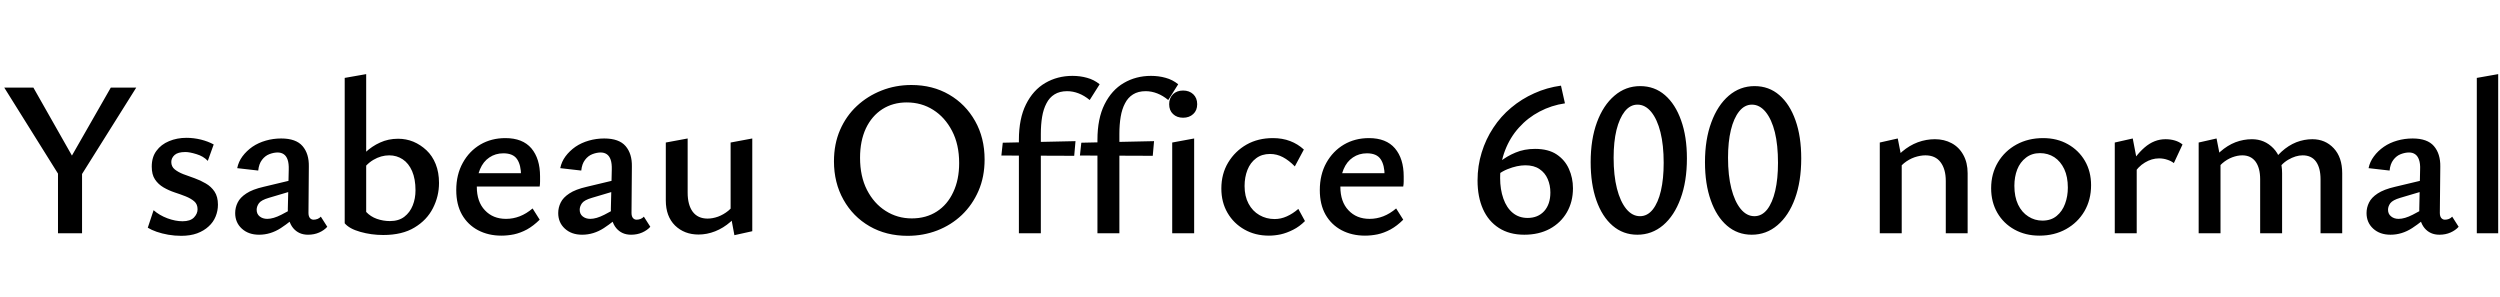 <svg xmlns="http://www.w3.org/2000/svg" xmlns:xlink="http://www.w3.org/1999/xlink" width="271.176" height="32.232"><path fill="black" d="M8.52 18.14L6.82 19.68L0.46 9.50L3.62 9.50L8.52 18.14ZM8.90 25.30L6.29 25.30L6.29 18.17L8.90 18.17L8.90 25.30ZM14.78 9.50L8.47 19.56L7.08 18.14L12.02 9.50L14.78 9.50ZM19.66 25.58L19.66 25.58Q18.94 25.58 18.25 25.46Q17.57 25.34 16.99 25.14Q16.42 24.94 16.03 24.70L16.03 24.70L16.66 22.80Q17.28 23.35 18.16 23.68Q19.03 24 19.80 24L19.80 24Q20.64 24 21.04 23.59Q21.43 23.18 21.43 22.70L21.43 22.70Q21.43 22.15 21.07 21.84Q20.71 21.53 20.14 21.30Q19.56 21.07 18.94 20.87Q18.31 20.66 17.74 20.33Q17.16 19.99 16.81 19.46Q16.46 18.94 16.46 18.07L16.46 18.07Q16.46 17.04 16.97 16.36Q17.47 15.67 18.34 15.31Q19.20 14.95 20.23 14.95L20.23 14.95Q21 14.95 21.79 15.14Q22.58 15.34 23.18 15.67L23.18 15.67L22.54 17.45Q22.06 16.94 21.31 16.72Q20.57 16.49 20.11 16.49L20.11 16.49Q19.30 16.49 18.94 16.81Q18.58 17.14 18.58 17.57L18.58 17.57Q18.58 18.07 18.95 18.37Q19.32 18.67 19.88 18.89Q20.45 19.10 21.10 19.33Q21.74 19.56 22.32 19.90Q22.90 20.23 23.27 20.78Q23.64 21.34 23.64 22.20L23.64 22.20Q23.64 22.87 23.39 23.48Q23.14 24.10 22.63 24.56Q22.13 25.03 21.38 25.31Q20.64 25.58 19.66 25.58ZM33.41 25.46L33.41 25.46Q32.40 25.46 31.80 24.74Q31.20 24.02 31.22 22.66L31.22 22.66L31.32 18.41Q31.34 17.74 31.20 17.33Q31.06 16.92 30.78 16.73Q30.50 16.54 30.12 16.54L30.12 16.54Q29.69 16.54 29.22 16.72Q28.75 16.90 28.42 17.34Q28.08 17.78 28.01 18.50L28.01 18.50L25.73 18.24Q25.87 17.54 26.30 16.96Q26.74 16.37 27.38 15.92Q28.03 15.48 28.84 15.25Q29.64 15.02 30.50 15.02L30.50 15.02Q32.11 15.02 32.82 15.85Q33.53 16.68 33.50 18.07L33.50 18.07L33.46 23.09Q33.46 23.45 33.61 23.64Q33.77 23.83 34.01 23.83L34.01 23.83Q34.22 23.83 34.44 23.75Q34.66 23.66 34.80 23.50L34.80 23.50L35.50 24.60Q35.16 24.98 34.62 25.22Q34.08 25.46 33.41 25.46ZM28.10 25.46L28.10 25.46Q26.95 25.46 26.23 24.80Q25.51 24.14 25.51 23.11L25.51 23.11Q25.51 22.51 25.78 21.97Q26.04 21.43 26.71 20.99Q27.38 20.54 28.61 20.26L28.61 20.26L32.54 19.32L32.66 20.42L29.16 21.46Q28.34 21.70 28.09 22.04Q27.84 22.39 27.84 22.75L27.84 22.75Q27.84 23.21 28.16 23.47Q28.49 23.74 28.99 23.74L28.99 23.74Q29.64 23.74 30.52 23.29Q31.39 22.85 32.47 22.20L32.47 22.20L32.62 23.02Q31.56 24.02 30.46 24.74Q29.35 25.46 28.10 25.46ZM41.57 25.49L41.57 25.49Q40.27 25.49 39.08 25.15Q37.90 24.82 37.39 24.22L37.39 24.22L39.72 22.99Q40.20 23.50 40.88 23.74Q41.57 23.98 42.29 23.98L42.29 23.98Q43.25 23.98 43.86 23.51Q44.47 23.04 44.77 22.28Q45.07 21.53 45.07 20.64L45.07 20.64Q45.07 19.42 44.70 18.56Q44.33 17.71 43.68 17.28Q43.03 16.85 42.22 16.85L42.22 16.85Q41.33 16.85 40.50 17.34Q39.67 17.83 39.12 18.77L39.12 18.77L38.35 18.02Q38.90 17.21 39.62 16.54Q40.34 15.86 41.23 15.46Q42.12 15.05 43.18 15.05L43.18 15.05Q44.06 15.05 44.84 15.37Q45.62 15.70 46.26 16.30Q46.90 16.90 47.26 17.80Q47.62 18.70 47.62 19.85L47.62 19.85Q47.62 21.29 46.96 22.58Q46.30 23.88 44.96 24.68Q43.63 25.49 41.57 25.49ZM39.72 22.99L37.39 24.22L37.39 8.45L39.72 8.04L39.72 22.99ZM54.38 25.56L54.38 25.56Q52.97 25.56 51.85 24.97Q50.74 24.38 50.11 23.28Q49.49 22.18 49.49 20.62L49.49 20.62Q49.49 18.94 50.20 17.66Q50.90 16.39 52.10 15.68Q53.30 14.98 54.82 14.98L54.82 14.98Q56.69 14.98 57.64 16.09Q58.58 17.21 58.58 19.13L58.58 19.13Q58.58 19.37 58.58 19.67Q58.58 19.97 58.54 20.23L58.54 20.23L56.52 20.23L56.52 19.08Q56.52 17.90 56.09 17.27Q55.66 16.63 54.60 16.63L54.60 16.63Q53.74 16.63 53.08 17.08Q52.42 17.52 52.07 18.35Q51.72 19.18 51.72 20.26L51.72 20.26Q51.72 21.89 52.60 22.81Q53.47 23.74 54.89 23.74L54.89 23.74Q55.66 23.74 56.38 23.46Q57.10 23.18 57.77 22.61L57.77 22.61L58.54 23.83Q57.86 24.50 57.16 24.89Q56.45 25.27 55.75 25.42Q55.06 25.56 54.38 25.56ZM58.25 20.23L50.69 20.23L50.95 18.79L58.25 18.79L58.25 20.23ZM68.45 25.46L68.45 25.46Q67.44 25.46 66.84 24.74Q66.24 24.02 66.26 22.66L66.26 22.66L66.36 18.41Q66.38 17.74 66.24 17.33Q66.10 16.92 65.82 16.73Q65.54 16.54 65.16 16.54L65.16 16.54Q64.73 16.54 64.26 16.72Q63.79 16.90 63.46 17.34Q63.12 17.78 63.05 18.50L63.05 18.50L60.77 18.24Q60.91 17.54 61.34 16.96Q61.78 16.37 62.42 15.92Q63.07 15.48 63.88 15.25Q64.68 15.02 65.54 15.02L65.54 15.02Q67.15 15.02 67.86 15.85Q68.57 16.68 68.54 18.07L68.54 18.07L68.50 23.09Q68.50 23.45 68.65 23.64Q68.81 23.83 69.05 23.83L69.05 23.83Q69.26 23.83 69.48 23.75Q69.70 23.66 69.84 23.50L69.84 23.50L70.54 24.60Q70.20 24.98 69.66 25.22Q69.12 25.46 68.45 25.46ZM63.14 25.46L63.14 25.46Q61.99 25.46 61.27 24.80Q60.55 24.14 60.55 23.11L60.55 23.11Q60.55 22.51 60.82 21.97Q61.08 21.43 61.75 20.99Q62.42 20.54 63.65 20.26L63.65 20.26L67.58 19.32L67.70 20.42L64.20 21.46Q63.38 21.70 63.13 22.04Q62.88 22.39 62.88 22.75L62.88 22.75Q62.88 23.21 63.20 23.47Q63.53 23.74 64.03 23.74L64.03 23.74Q64.68 23.74 65.56 23.29Q66.43 22.85 67.51 22.20L67.51 22.20L67.66 23.02Q66.60 24.02 65.50 24.74Q64.39 25.46 63.14 25.46ZM75.77 25.44L75.77 25.44Q74.23 25.44 73.22 24.46Q72.22 23.47 72.22 21.74L72.22 21.74L72.22 15.46L74.59 15.02L74.59 20.90Q74.59 22.22 75.14 22.97Q75.70 23.71 76.75 23.71L76.75 23.71Q77.30 23.71 77.89 23.50Q78.48 23.28 79.00 22.86Q79.51 22.44 79.85 21.79L79.85 21.79L80.62 22.37Q80.02 23.38 79.24 24.06Q78.46 24.74 77.57 25.09Q76.68 25.44 75.77 25.44ZM81.60 25.08L79.66 25.51L79.25 23.30L79.25 15.46L81.60 15.02L81.60 25.08ZM98.45 25.58L98.45 25.58Q96.12 25.58 94.32 24.54Q92.52 23.50 91.49 21.66Q90.46 19.82 90.46 17.50L90.46 17.50Q90.46 15.62 91.12 14.10Q91.78 12.58 92.94 11.50Q94.10 10.42 95.62 9.82Q97.13 9.22 98.86 9.22L98.86 9.22Q101.16 9.22 102.95 10.26Q104.74 11.30 105.77 13.13Q106.80 14.95 106.80 17.30L106.80 17.30Q106.80 19.18 106.14 20.70Q105.48 22.22 104.33 23.32Q103.18 24.41 101.66 25.00Q100.15 25.58 98.45 25.58ZM98.90 23.69L98.90 23.69Q100.46 23.69 101.62 22.94Q102.77 22.20 103.40 20.84Q104.04 19.49 104.04 17.69L104.04 17.69Q104.04 15.67 103.27 14.20Q102.50 12.72 101.23 11.92Q99.96 11.11 98.35 11.11L98.35 11.11Q96.86 11.11 95.71 11.84Q94.56 12.58 93.92 13.93Q93.29 15.29 93.29 17.11L93.29 17.11Q93.29 19.13 94.04 20.60Q94.80 22.08 96.07 22.88Q97.34 23.69 98.90 23.69ZM112.90 25.30L110.52 25.30L110.52 15.17Q110.52 12.86 111.29 11.32Q112.06 9.77 113.38 9Q114.70 8.23 116.33 8.23L116.33 8.23Q117.17 8.23 117.91 8.44Q118.66 8.64 119.28 9.14L119.28 9.14L118.20 10.85Q117.62 10.37 117 10.13Q116.38 9.89 115.75 9.89L115.75 9.89Q114.94 9.89 114.38 10.24Q113.83 10.58 113.51 11.21Q113.18 11.83 113.04 12.67Q112.90 13.51 112.90 14.52L112.90 14.52L112.90 25.30ZM116.52 16.90L108.62 16.87L108.77 15.48L116.66 15.31L116.52 16.90ZM121.42 25.30L119.04 25.30L119.04 15.17Q119.04 12.86 119.81 11.32Q120.58 9.77 121.90 9Q123.22 8.23 124.85 8.23L124.85 8.23Q125.69 8.23 126.43 8.44Q127.18 8.64 127.80 9.14L127.80 9.14L126.72 10.85Q126.14 10.37 125.52 10.13Q124.90 9.89 124.27 9.89L124.27 9.89Q123.46 9.89 122.90 10.24Q122.35 10.58 122.03 11.21Q121.70 11.83 121.56 12.67Q121.42 13.51 121.42 14.52L121.42 14.52L121.42 25.30ZM125.04 16.90L117.14 16.87L117.29 15.48L125.18 15.31L125.04 16.90ZM129.53 25.30L127.15 25.30L127.15 15.46L129.53 15.02L129.53 25.30ZM128.33 12.77L128.33 12.77Q127.66 12.77 127.24 12.37Q126.82 11.98 126.82 11.30L126.82 11.30Q126.82 10.63 127.24 10.22Q127.66 9.82 128.33 9.82L128.33 9.82Q129 9.82 129.43 10.22Q129.86 10.63 129.86 11.30L129.86 11.30Q129.86 11.98 129.43 12.37Q129 12.77 128.33 12.77ZM137.64 25.56L137.64 25.56Q136.15 25.56 134.99 24.90Q133.82 24.24 133.15 23.09Q132.48 21.94 132.48 20.45L132.48 20.45Q132.48 18.86 133.22 17.63Q133.97 16.39 135.22 15.68Q136.46 14.98 138.07 14.98L138.07 14.98Q139.10 14.98 139.94 15.30Q140.78 15.62 141.43 16.22L141.43 16.22L140.45 18.05Q139.82 17.40 139.16 17.05Q138.50 16.70 137.76 16.70L137.76 16.70Q136.87 16.70 136.25 17.17Q135.62 17.64 135.31 18.43Q135.00 19.22 135.00 20.18L135.00 20.18Q135.00 21.29 135.43 22.09Q135.86 22.90 136.61 23.33Q137.35 23.76 138.26 23.76L138.26 23.76Q138.94 23.76 139.58 23.47Q140.23 23.18 140.83 22.66L140.83 22.66L141.55 23.98Q140.95 24.58 140.27 24.92Q139.58 25.27 138.92 25.42Q138.26 25.56 137.64 25.56ZM148.06 25.56L148.06 25.56Q146.64 25.56 145.52 24.97Q144.41 24.38 143.78 23.28Q143.16 22.18 143.16 20.62L143.16 20.62Q143.16 18.94 143.87 17.66Q144.58 16.39 145.78 15.68Q146.98 14.98 148.49 14.98L148.49 14.98Q150.36 14.98 151.31 16.09Q152.26 17.21 152.26 19.13L152.26 19.13Q152.26 19.37 152.26 19.67Q152.26 19.97 152.21 20.23L152.21 20.23L150.19 20.23L150.19 19.08Q150.19 17.90 149.76 17.27Q149.33 16.63 148.27 16.63L148.27 16.63Q147.41 16.63 146.75 17.08Q146.09 17.52 145.74 18.35Q145.39 19.18 145.39 20.26L145.39 20.26Q145.39 21.89 146.27 22.81Q147.14 23.74 148.56 23.74L148.56 23.74Q149.33 23.74 150.05 23.46Q150.77 23.18 151.44 22.61L151.44 22.61L152.21 23.83Q151.54 24.50 150.83 24.89Q150.12 25.27 149.42 25.42Q148.73 25.56 148.06 25.56ZM151.92 20.23L144.36 20.23L144.62 18.79L151.92 18.79L151.92 20.23ZM166.51 16.15L166.51 16.15Q167.95 16.15 168.85 16.75Q169.75 17.35 170.18 18.32Q170.62 19.30 170.62 20.42L170.62 20.42Q170.62 21.89 169.96 23.03Q169.30 24.17 168.11 24.82Q166.92 25.46 165.34 25.46L165.34 25.46Q163.73 25.46 162.59 24.73Q161.45 24 160.86 22.68Q160.27 21.36 160.27 19.58L160.27 19.58Q160.27 17.98 160.72 16.54Q161.16 15.10 161.98 13.86Q162.79 12.62 163.92 11.68Q165.05 10.73 166.42 10.12Q167.78 9.50 169.32 9.29L169.32 9.29L169.75 11.21Q168.29 11.42 167.00 12.10Q165.72 12.77 164.76 13.84Q163.80 14.90 163.26 16.30Q162.72 17.69 162.72 19.32L162.72 19.32Q162.72 20.54 163.07 21.54Q163.42 22.54 164.09 23.09Q164.76 23.64 165.70 23.64L165.70 23.64Q166.82 23.64 167.50 22.90Q168.17 22.15 168.17 20.88L168.17 20.88Q168.17 20.09 167.88 19.42Q167.59 18.74 166.99 18.34Q166.39 17.93 165.46 17.93L165.46 17.93Q164.57 17.93 163.52 18.35Q162.48 18.77 161.81 19.61L161.81 19.61L161.35 18.91Q161.93 18.17 162.68 17.56Q163.44 16.94 164.39 16.55Q165.34 16.15 166.51 16.15ZM177.60 25.46L177.60 25.46Q176.06 25.46 174.92 24.48Q173.78 23.50 173.16 21.73Q172.54 19.97 172.54 17.59L172.54 17.59Q172.54 15.12 173.22 13.27Q173.90 11.42 175.12 10.38Q176.33 9.34 177.91 9.34L177.91 9.34Q179.47 9.34 180.60 10.32Q181.73 11.30 182.35 13.06Q182.98 14.81 182.98 17.18L182.98 17.18Q182.98 19.68 182.29 21.54Q181.61 23.40 180.40 24.43Q179.18 25.46 177.60 25.46ZM177.89 23.45L177.89 23.45Q178.70 23.45 179.28 22.72Q179.86 21.98 180.16 20.69Q180.46 19.39 180.46 17.66L180.46 17.66Q180.46 15.74 180.11 14.34Q179.76 12.94 179.11 12.14Q178.46 11.35 177.62 11.35L177.62 11.35Q176.83 11.35 176.24 12.08Q175.66 12.82 175.34 14.10Q175.03 15.38 175.03 17.11L175.03 17.11Q175.03 19.03 175.39 20.45Q175.75 21.86 176.40 22.66Q177.05 23.45 177.89 23.45ZM190.01 25.46L190.01 25.46Q188.47 25.46 187.33 24.48Q186.19 23.50 185.57 21.73Q184.94 19.97 184.94 17.59L184.94 17.59Q184.94 15.12 185.63 13.27Q186.31 11.42 187.52 10.38Q188.74 9.34 190.32 9.34L190.32 9.34Q191.88 9.34 193.01 10.32Q194.14 11.30 194.76 13.06Q195.38 14.81 195.38 17.18L195.38 17.18Q195.38 19.68 194.70 21.54Q194.02 23.40 192.80 24.43Q191.59 25.46 190.01 25.46ZM190.30 23.45L190.30 23.45Q191.11 23.45 191.69 22.72Q192.26 21.98 192.56 20.69Q192.86 19.39 192.86 17.66L192.86 17.66Q192.86 15.74 192.52 14.34Q192.17 12.94 191.52 12.14Q190.87 11.35 190.03 11.35L190.03 11.35Q189.24 11.35 188.65 12.08Q188.06 12.82 187.75 14.10Q187.44 15.38 187.44 17.11L187.44 17.11Q187.44 19.03 187.80 20.45Q188.16 21.86 188.81 22.66Q189.46 23.45 190.30 23.45ZM213.43 25.30L211.06 25.30L211.06 19.63Q211.06 18.34 210.49 17.59Q209.93 16.85 208.85 16.85L208.85 16.85Q208.30 16.85 207.67 17.06Q207.05 17.28 206.53 17.70Q206.02 18.12 205.66 18.77L205.66 18.77L204.89 18.17Q205.51 17.14 206.32 16.45Q207.12 15.77 208.03 15.43Q208.94 15.10 209.88 15.10L209.88 15.10Q210.89 15.10 211.69 15.53Q212.50 15.96 212.96 16.80Q213.43 17.64 213.43 18.79L213.43 18.79L213.43 25.30ZM206.28 25.30L203.90 25.30L203.90 15.46L205.85 15.02L206.28 17.21L206.28 25.30ZM221.21 25.56L221.21 25.56Q219.70 25.56 218.51 24.90Q217.32 24.24 216.65 23.08Q215.98 21.91 215.98 20.42L215.98 20.42Q215.98 18.84 216.72 17.60Q217.46 16.37 218.74 15.67Q220.01 14.98 221.62 14.98L221.62 14.98Q223.13 14.98 224.30 15.64Q225.48 16.30 226.15 17.45Q226.82 18.60 226.82 20.09L226.82 20.09Q226.82 21.67 226.10 22.91Q225.38 24.14 224.11 24.85Q222.84 25.56 221.21 25.56ZM221.54 23.93L221.54 23.93Q222.48 23.93 223.09 23.42Q223.70 22.92 224.00 22.10Q224.30 21.29 224.30 20.35L224.30 20.35Q224.30 19.18 223.91 18.34Q223.51 17.50 222.83 17.05Q222.14 16.61 221.28 16.61L221.28 16.61Q220.39 16.61 219.76 17.10Q219.12 17.59 218.81 18.38Q218.50 19.18 218.50 20.16L218.50 20.16Q218.50 21.34 218.90 22.19Q219.31 23.04 220.01 23.48Q220.70 23.93 221.54 23.93ZM231.77 25.30L229.39 25.30L229.39 15.46L231.34 15.02L231.77 17.26L231.77 25.30ZM231.36 18.98L231.36 18.98L230.81 18.38Q231.58 16.90 232.62 16.00Q233.66 15.10 234.89 15.10L234.89 15.10Q235.44 15.10 235.91 15.24Q236.38 15.38 236.74 15.67L236.74 15.67L235.80 17.69Q235.49 17.45 235.07 17.32Q234.65 17.18 234.19 17.18L234.19 17.18Q233.40 17.18 232.66 17.63Q231.91 18.07 231.36 18.98ZM254.06 25.30L251.71 25.30L251.71 19.44Q251.71 18.22 251.22 17.53Q250.73 16.85 249.77 16.85L249.77 16.85Q249.02 16.85 248.20 17.33Q247.37 17.81 246.89 18.77L246.89 18.77L246.12 18.17Q246.72 17.14 247.48 16.45Q248.23 15.77 249.08 15.43Q249.94 15.10 250.82 15.10L250.82 15.10Q252.22 15.10 253.14 16.08Q254.06 17.06 254.06 18.79L254.06 18.79L254.06 25.30ZM247.54 25.30L245.16 25.30L245.16 19.44Q245.16 18.22 244.66 17.53Q244.15 16.85 243.22 16.85L243.22 16.85Q242.71 16.85 242.14 17.06Q241.56 17.28 241.07 17.70Q240.58 18.12 240.24 18.77L240.24 18.77L239.47 18.17Q240.07 17.14 240.84 16.45Q241.61 15.77 242.48 15.43Q243.36 15.10 244.27 15.10L244.27 15.10Q245.64 15.10 246.59 16.08Q247.54 17.06 247.54 18.79L247.54 18.79L247.54 25.30ZM240.86 25.30L238.49 25.30L238.49 15.46L240.43 15.02L240.86 17.21L240.86 25.30ZM264.60 25.46L264.60 25.46Q263.59 25.46 262.99 24.74Q262.39 24.02 262.42 22.66L262.42 22.66L262.51 18.41Q262.54 17.74 262.39 17.33Q262.25 16.92 261.97 16.73Q261.70 16.54 261.31 16.54L261.31 16.54Q260.88 16.54 260.41 16.72Q259.94 16.90 259.61 17.34Q259.27 17.78 259.20 18.50L259.20 18.50L256.92 18.24Q257.06 17.54 257.50 16.96Q257.93 16.37 258.58 15.92Q259.22 15.48 260.03 15.25Q260.83 15.02 261.70 15.02L261.70 15.02Q263.30 15.02 264.01 15.85Q264.72 16.68 264.70 18.07L264.70 18.07L264.65 23.09Q264.65 23.45 264.80 23.64Q264.96 23.83 265.20 23.83L265.20 23.83Q265.42 23.83 265.63 23.75Q265.85 23.66 265.99 23.50L265.99 23.50L266.69 24.60Q266.35 24.98 265.81 25.22Q265.27 25.46 264.60 25.46ZM259.30 25.46L259.30 25.46Q258.14 25.46 257.42 24.80Q256.70 24.14 256.70 23.11L256.70 23.11Q256.70 22.51 256.97 21.97Q257.23 21.43 257.90 20.99Q258.58 20.54 259.80 20.26L259.80 20.26L263.74 19.32L263.86 20.42L260.35 21.46Q259.54 21.70 259.28 22.04Q259.03 22.39 259.03 22.75L259.03 22.75Q259.03 23.21 259.36 23.47Q259.68 23.74 260.18 23.74L260.18 23.74Q260.83 23.74 261.71 23.29Q262.58 22.85 263.66 22.20L263.66 22.20L263.81 23.02Q262.75 24.02 261.65 24.74Q260.54 25.46 259.30 25.46ZM270.98 25.30L268.66 25.30L268.66 8.45L270.98 8.04L270.98 25.30Z"/></svg>